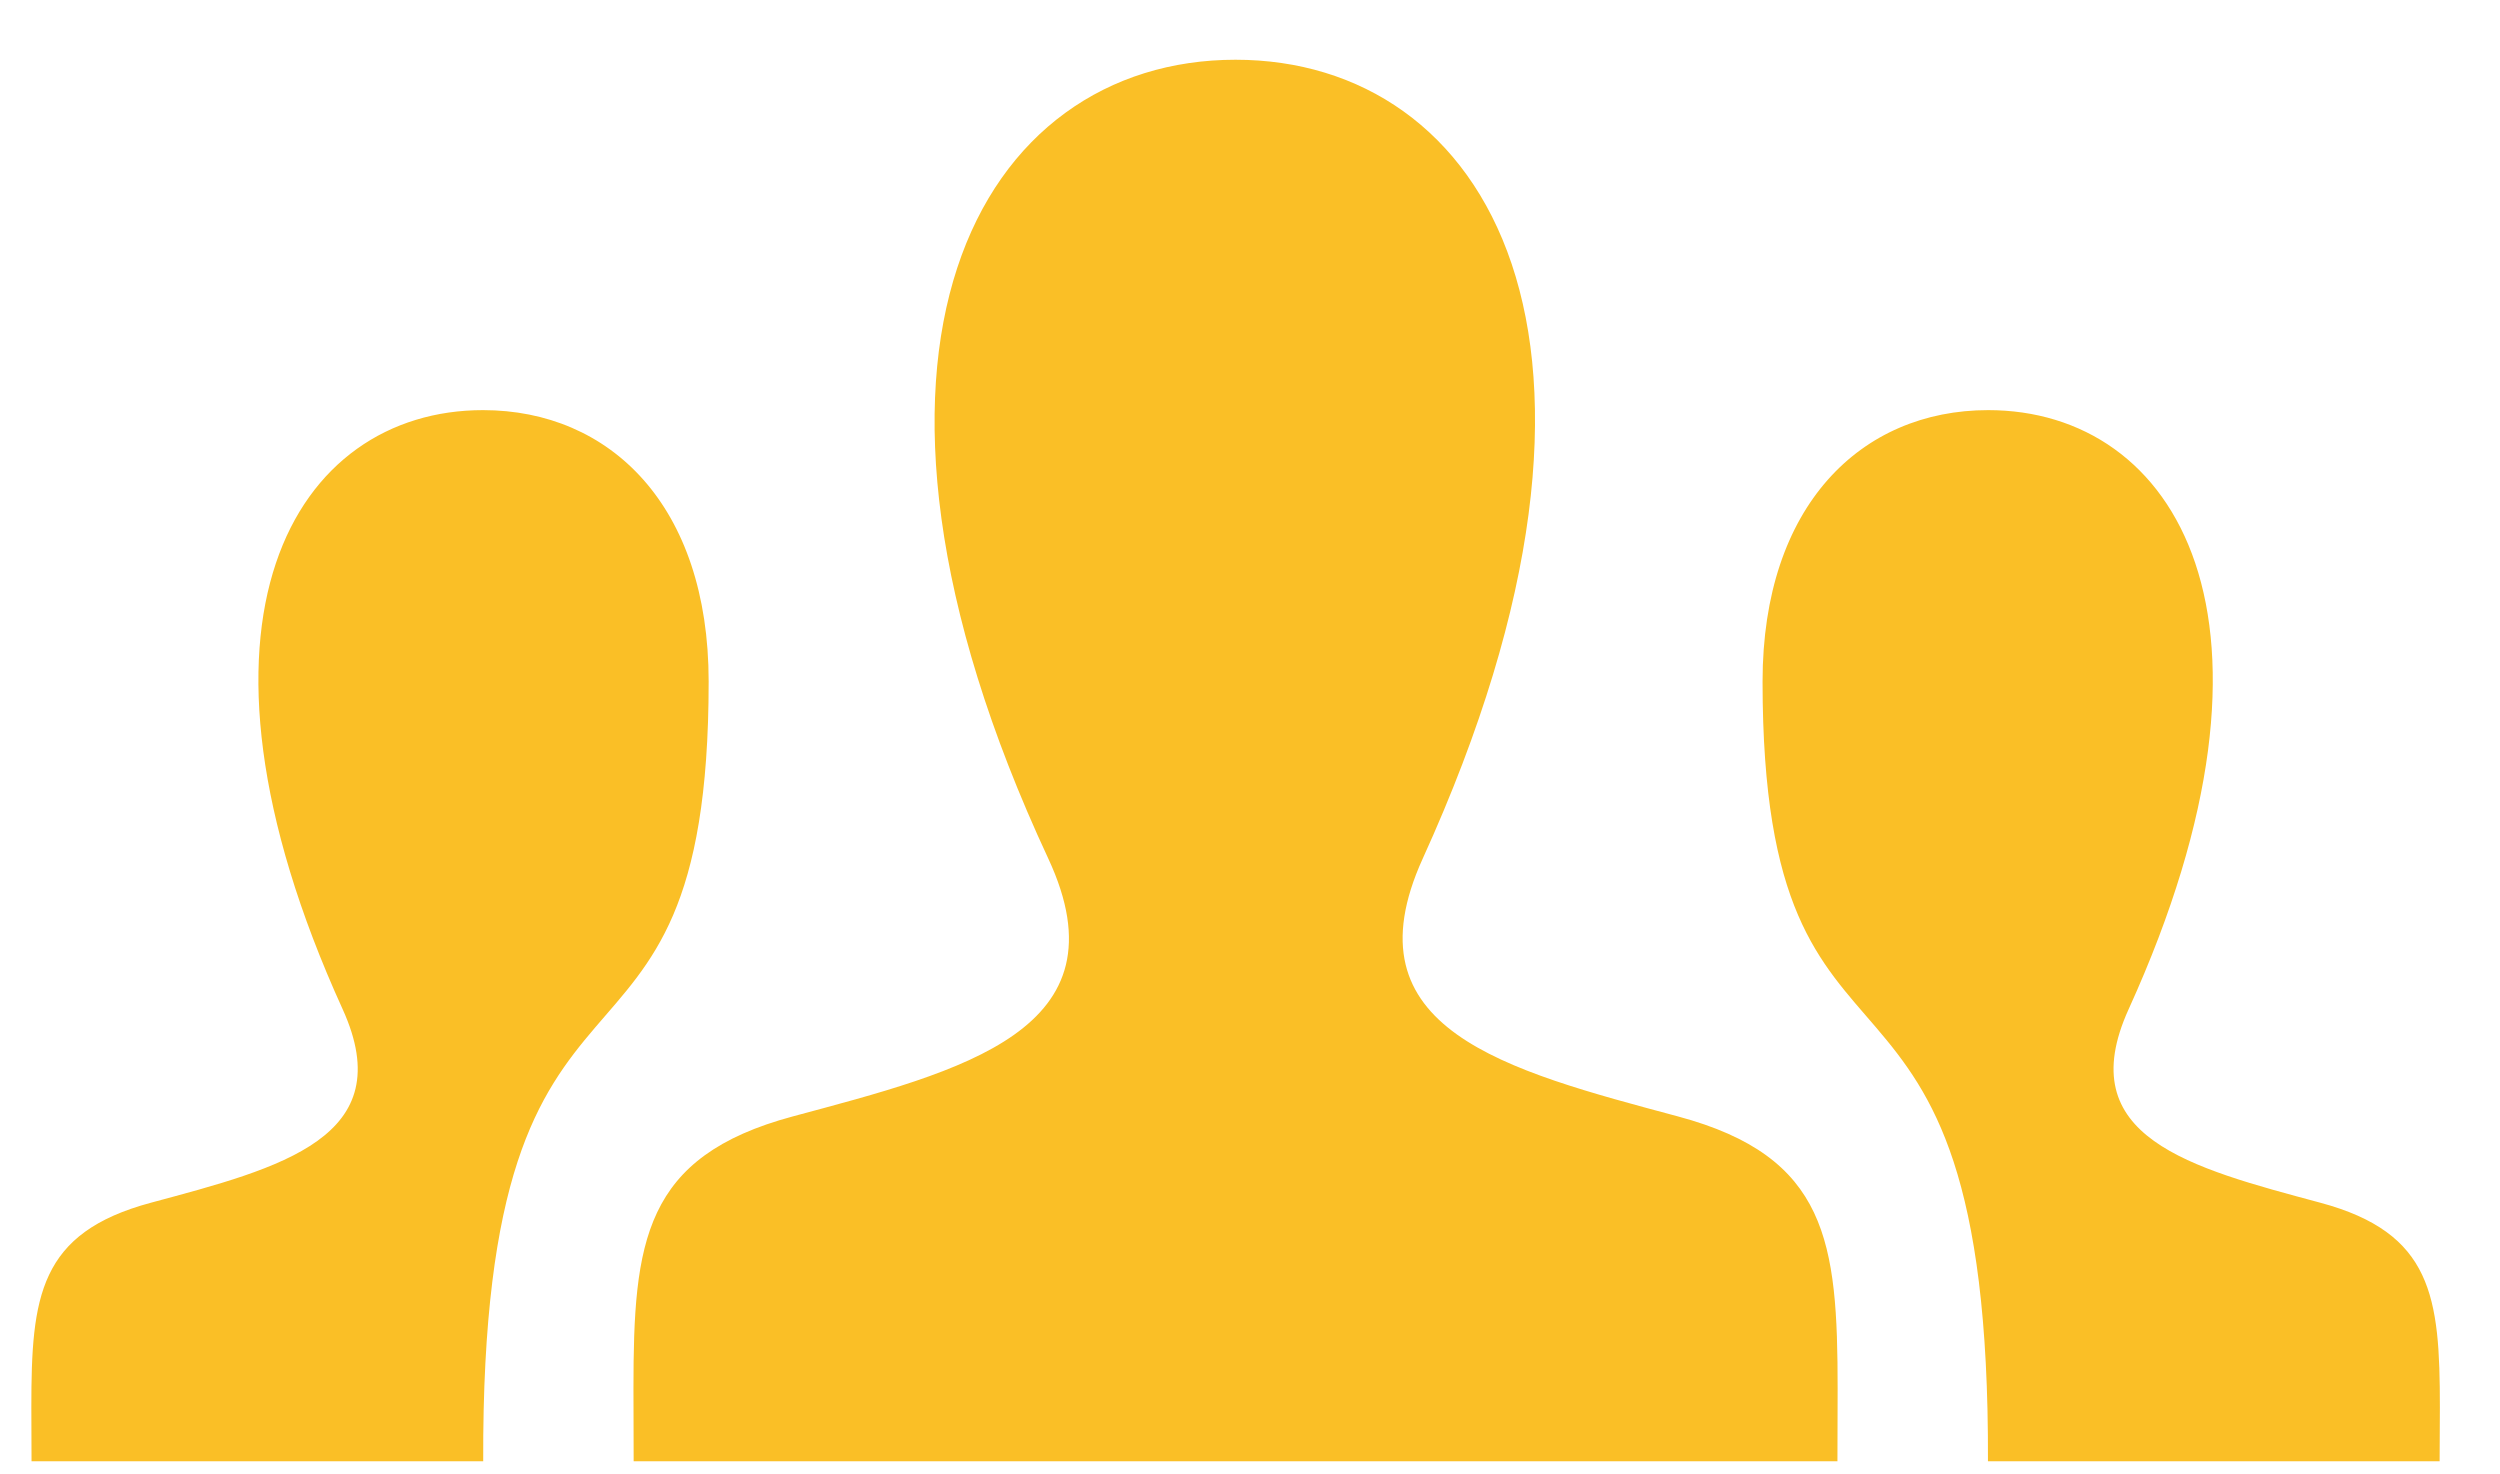 <svg width="39" height="23" viewBox="0 0 39 23" fill="none" xmlns="http://www.w3.org/2000/svg">
<path d="M28.664 22.796H9.885L9.882 21.661C9.882 19.367 10.039 18.042 12.368 17.416C15.004 16.707 17.603 16.075 16.352 13.391C12.648 5.441 15.297 0.932 19.274 0.932C23.173 0.932 25.89 5.274 22.195 13.393C20.982 16.06 23.488 16.694 26.179 17.417C28.512 18.044 28.667 19.37 28.667 21.668L28.664 22.796ZM36.195 18.762C34.176 18.219 32.297 17.744 33.207 15.743C35.976 9.654 33.941 6.398 31.015 6.398C29.035 6.398 27.496 7.886 27.496 10.632C27.496 17.744 31.046 13.857 31.012 22.796H38.058L38.062 21.952C38.062 20.229 37.946 19.232 36.195 18.762ZM0.492 22.796H7.538C7.505 13.857 11.055 17.745 11.055 10.632C11.055 7.886 9.516 6.398 7.535 6.398C4.609 6.398 2.574 9.654 5.345 15.743C6.255 17.745 4.376 18.219 2.356 18.762C0.605 19.232 0.489 20.229 0.489 21.952L0.492 22.796Z" fill="#FABF26"/>
</svg>
